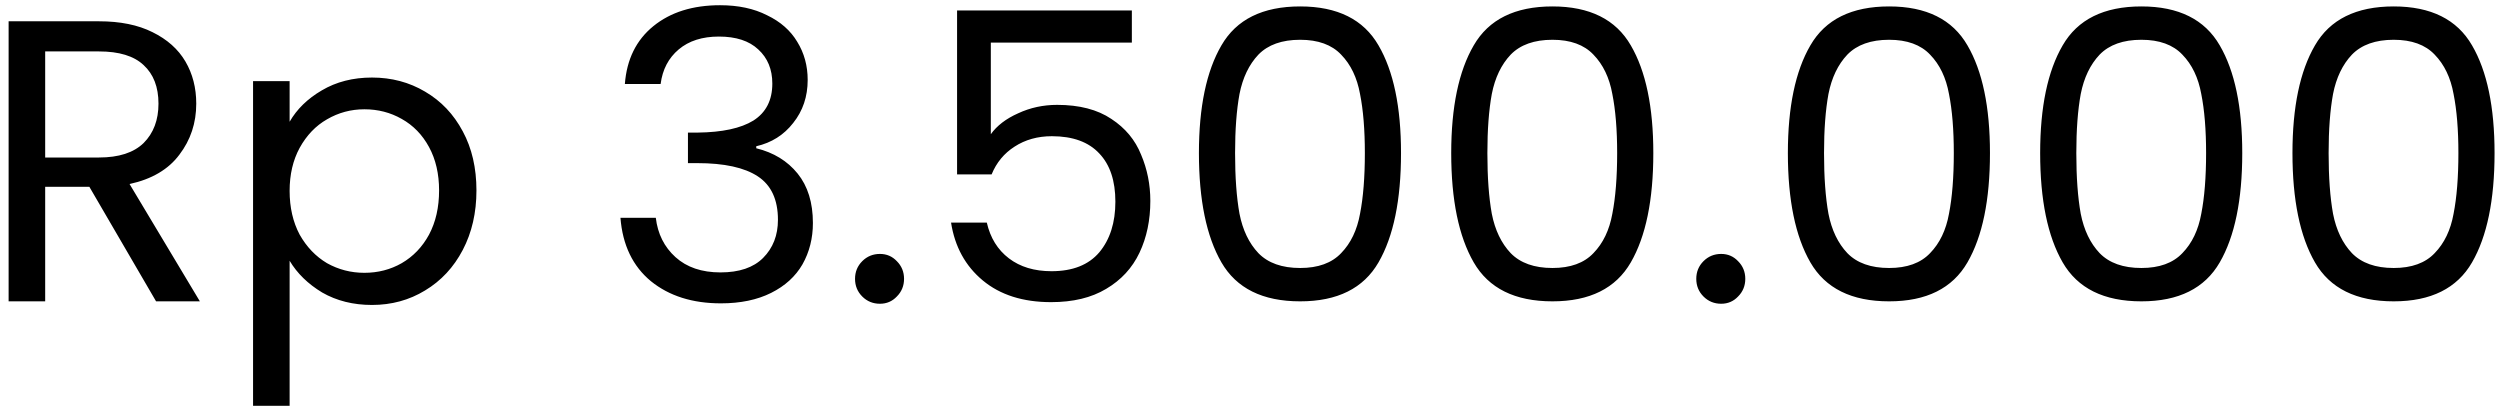 <svg width="224" height="37" viewBox="0 0 224 37" fill="none" xmlns="http://www.w3.org/2000/svg">
<path d="M13.984 27L8.008 16.74H4.048V27H0.772V1.908H8.872C10.768 1.908 12.364 2.232 13.66 2.88C14.98 3.528 15.964 4.404 16.612 5.508C17.26 6.612 17.584 7.872 17.584 9.288C17.584 11.016 17.08 12.54 16.072 13.86C15.088 15.18 13.6 16.056 11.608 16.488L17.908 27H13.984ZM4.048 14.112H8.872C10.648 14.112 11.98 13.68 12.868 12.816C13.756 11.928 14.2 10.752 14.2 9.288C14.2 7.8 13.756 6.648 12.868 5.832C12.004 5.016 10.672 4.608 8.872 4.608H4.048V14.112ZM25.95 10.908C26.598 9.78 27.558 8.844 28.83 8.1C30.126 7.332 31.626 6.948 33.33 6.948C35.082 6.948 36.666 7.368 38.082 8.208C39.522 9.048 40.65 10.236 41.466 11.772C42.282 13.284 42.69 15.048 42.69 17.064C42.69 19.056 42.282 20.832 41.466 22.392C40.65 23.952 39.522 25.164 38.082 26.028C36.666 26.892 35.082 27.324 33.33 27.324C31.65 27.324 30.162 26.952 28.866 26.208C27.594 25.44 26.622 24.492 25.95 23.364V36.36H22.674V7.272H25.95V10.908ZM39.342 17.064C39.342 15.576 39.042 14.28 38.442 13.176C37.842 12.072 37.026 11.232 35.994 10.656C34.986 10.08 33.87 9.792 32.646 9.792C31.446 9.792 30.33 10.092 29.298 10.692C28.29 11.268 27.474 12.12 26.85 13.248C26.25 14.352 25.95 15.636 25.95 17.1C25.95 18.588 26.25 19.896 26.85 21.024C27.474 22.128 28.29 22.98 29.298 23.58C30.33 24.156 31.446 24.444 32.646 24.444C33.87 24.444 34.986 24.156 35.994 23.58C37.026 22.98 37.842 22.128 38.442 21.024C39.042 19.896 39.342 18.576 39.342 17.064ZM55.988 7.524C56.156 5.316 57.008 3.588 58.544 2.34C60.08 1.092 62.072 0.468 64.52 0.468C66.152 0.468 67.556 0.768 68.732 1.368C69.932 1.944 70.832 2.736 71.432 3.744C72.056 4.752 72.368 5.892 72.368 7.164C72.368 8.652 71.936 9.936 71.072 11.016C70.232 12.096 69.128 12.792 67.76 13.104V13.284C69.32 13.668 70.556 14.424 71.468 15.552C72.38 16.68 72.836 18.156 72.836 19.98C72.836 21.348 72.524 22.584 71.9 23.688C71.276 24.768 70.34 25.62 69.092 26.244C67.844 26.868 66.344 27.18 64.592 27.18C62.048 27.18 59.96 26.52 58.328 25.2C56.696 23.856 55.784 21.96 55.592 19.512H58.76C58.928 20.952 59.516 22.128 60.524 23.04C61.532 23.952 62.876 24.408 64.556 24.408C66.236 24.408 67.508 23.976 68.372 23.112C69.26 22.224 69.704 21.084 69.704 19.692C69.704 17.892 69.104 16.596 67.904 15.804C66.704 15.012 64.892 14.616 62.468 14.616H61.64V11.88H62.504C64.712 11.856 66.38 11.496 67.508 10.8C68.636 10.08 69.2 8.976 69.2 7.488C69.2 6.216 68.78 5.196 67.94 4.428C67.124 3.66 65.948 3.276 64.412 3.276C62.924 3.276 61.724 3.66 60.812 4.428C59.9 5.196 59.36 6.228 59.192 7.524H55.988ZM78.843 27.216C78.219 27.216 77.691 27 77.259 26.568C76.827 26.136 76.611 25.608 76.611 24.984C76.611 24.36 76.827 23.832 77.259 23.4C77.691 22.968 78.219 22.752 78.843 22.752C79.443 22.752 79.947 22.968 80.355 23.4C80.787 23.832 81.003 24.36 81.003 24.984C81.003 25.608 80.787 26.136 80.355 26.568C79.947 27 79.443 27.216 78.843 27.216ZM101.414 3.816H88.778V12.024C89.33 11.256 90.146 10.632 91.226 10.152C92.306 9.648 93.47 9.396 94.718 9.396C96.71 9.396 98.33 9.816 99.578 10.656C100.826 11.472 101.714 12.54 102.242 13.86C102.794 15.156 103.07 16.536 103.07 18C103.07 19.728 102.746 21.276 102.098 22.644C101.45 24.012 100.454 25.092 99.11 25.884C97.79 26.676 96.146 27.072 94.178 27.072C91.658 27.072 89.618 26.424 88.058 25.128C86.498 23.832 85.55 22.104 85.214 19.944H88.418C88.73 21.312 89.39 22.38 90.398 23.148C91.406 23.916 92.678 24.3 94.214 24.3C96.11 24.3 97.538 23.736 98.498 22.608C99.458 21.456 99.938 19.944 99.938 18.072C99.938 16.2 99.458 14.76 98.498 13.752C97.538 12.72 96.122 12.204 94.25 12.204C92.978 12.204 91.862 12.516 90.902 13.14C89.966 13.74 89.282 14.568 88.85 15.624H85.754V0.936H101.414V3.816ZM107.423 13.716C107.423 9.588 108.095 6.372 109.439 4.068C110.783 1.74 113.135 0.576 116.495 0.576C119.831 0.576 122.171 1.74 123.515 4.068C124.859 6.372 125.531 9.588 125.531 13.716C125.531 17.916 124.859 21.18 123.515 23.508C122.171 25.836 119.831 27 116.495 27C113.135 27 110.783 25.836 109.439 23.508C108.095 21.18 107.423 17.916 107.423 13.716ZM122.291 13.716C122.291 11.628 122.147 9.864 121.859 8.424C121.595 6.96 121.031 5.784 120.167 4.896C119.327 4.008 118.103 3.564 116.495 3.564C114.863 3.564 113.615 4.008 112.751 4.896C111.911 5.784 111.347 6.96 111.059 8.424C110.795 9.864 110.663 11.628 110.663 13.716C110.663 15.876 110.795 17.688 111.059 19.152C111.347 20.616 111.911 21.792 112.751 22.68C113.615 23.568 114.863 24.012 116.495 24.012C118.103 24.012 119.327 23.568 120.167 22.68C121.031 21.792 121.595 20.616 121.859 19.152C122.147 17.688 122.291 15.876 122.291 13.716ZM130.029 13.716C130.029 9.588 130.701 6.372 132.045 4.068C133.389 1.74 135.741 0.576 139.101 0.576C142.437 0.576 144.777 1.74 146.121 4.068C147.465 6.372 148.137 9.588 148.137 13.716C148.137 17.916 147.465 21.18 146.121 23.508C144.777 25.836 142.437 27 139.101 27C135.741 27 133.389 25.836 132.045 23.508C130.701 21.18 130.029 17.916 130.029 13.716ZM144.897 13.716C144.897 11.628 144.753 9.864 144.465 8.424C144.201 6.96 143.637 5.784 142.773 4.896C141.933 4.008 140.709 3.564 139.101 3.564C137.469 3.564 136.221 4.008 135.357 4.896C134.517 5.784 133.953 6.96 133.665 8.424C133.401 9.864 133.269 11.628 133.269 13.716C133.269 15.876 133.401 17.688 133.665 19.152C133.953 20.616 134.517 21.792 135.357 22.68C136.221 23.568 137.469 24.012 139.101 24.012C140.709 24.012 141.933 23.568 142.773 22.68C143.637 21.792 144.201 20.616 144.465 19.152C144.753 17.688 144.897 15.876 144.897 13.716ZM154.218 27.216C153.594 27.216 153.066 27 152.634 26.568C152.202 26.136 151.986 25.608 151.986 24.984C151.986 24.36 152.202 23.832 152.634 23.4C153.066 22.968 153.594 22.752 154.218 22.752C154.818 22.752 155.322 22.968 155.73 23.4C156.162 23.832 156.378 24.36 156.378 24.984C156.378 25.608 156.162 26.136 155.73 26.568C155.322 27 154.818 27.216 154.218 27.216ZM160.193 13.716C160.193 9.588 160.865 6.372 162.209 4.068C163.553 1.74 165.905 0.576 169.265 0.576C172.601 0.576 174.941 1.74 176.285 4.068C177.629 6.372 178.301 9.588 178.301 13.716C178.301 17.916 177.629 21.18 176.285 23.508C174.941 25.836 172.601 27 169.265 27C165.905 27 163.553 25.836 162.209 23.508C160.865 21.18 160.193 17.916 160.193 13.716ZM175.061 13.716C175.061 11.628 174.917 9.864 174.629 8.424C174.365 6.96 173.801 5.784 172.937 4.896C172.097 4.008 170.873 3.564 169.265 3.564C167.633 3.564 166.385 4.008 165.521 4.896C164.681 5.784 164.117 6.96 163.829 8.424C163.565 9.864 163.433 11.628 163.433 13.716C163.433 15.876 163.565 17.688 163.829 19.152C164.117 20.616 164.681 21.792 165.521 22.68C166.385 23.568 167.633 24.012 169.265 24.012C170.873 24.012 172.097 23.568 172.937 22.68C173.801 21.792 174.365 20.616 174.629 19.152C174.917 17.688 175.061 15.876 175.061 13.716ZM182.798 13.716C182.798 9.588 183.47 6.372 184.814 4.068C186.158 1.74 188.51 0.576 191.87 0.576C195.206 0.576 197.546 1.74 198.89 4.068C200.234 6.372 200.906 9.588 200.906 13.716C200.906 17.916 200.234 21.18 198.89 23.508C197.546 25.836 195.206 27 191.87 27C188.51 27 186.158 25.836 184.814 23.508C183.47 21.18 182.798 17.916 182.798 13.716ZM197.666 13.716C197.666 11.628 197.522 9.864 197.234 8.424C196.97 6.96 196.406 5.784 195.542 4.896C194.702 4.008 193.478 3.564 191.87 3.564C190.238 3.564 188.99 4.008 188.126 4.896C187.286 5.784 186.722 6.96 186.434 8.424C186.17 9.864 186.038 11.628 186.038 13.716C186.038 15.876 186.17 17.688 186.434 19.152C186.722 20.616 187.286 21.792 188.126 22.68C188.99 23.568 190.238 24.012 191.87 24.012C193.478 24.012 194.702 23.568 195.542 22.68C196.406 21.792 196.97 20.616 197.234 19.152C197.522 17.688 197.666 15.876 197.666 13.716ZM205.404 13.716C205.404 9.588 206.076 6.372 207.42 4.068C208.764 1.74 211.116 0.576 214.476 0.576C217.812 0.576 220.152 1.74 221.496 4.068C222.84 6.372 223.512 9.588 223.512 13.716C223.512 17.916 222.84 21.18 221.496 23.508C220.152 25.836 217.812 27 214.476 27C211.116 27 208.764 25.836 207.42 23.508C206.076 21.18 205.404 17.916 205.404 13.716ZM220.272 13.716C220.272 11.628 220.128 9.864 219.84 8.424C219.576 6.96 219.012 5.784 218.148 4.896C217.308 4.008 216.084 3.564 214.476 3.564C212.844 3.564 211.596 4.008 210.732 4.896C209.892 5.784 209.328 6.96 209.04 8.424C208.776 9.864 208.644 11.628 208.644 13.716C208.644 15.876 208.776 17.688 209.04 19.152C209.328 20.616 209.892 21.792 210.732 22.68C211.596 23.568 212.844 24.012 214.476 24.012C216.084 24.012 217.308 23.568 218.148 22.68C219.012 21.792 219.576 20.616 219.84 19.152C220.128 17.688 220.272 15.876 220.272 13.716Z" fill="black"/>
</svg>
